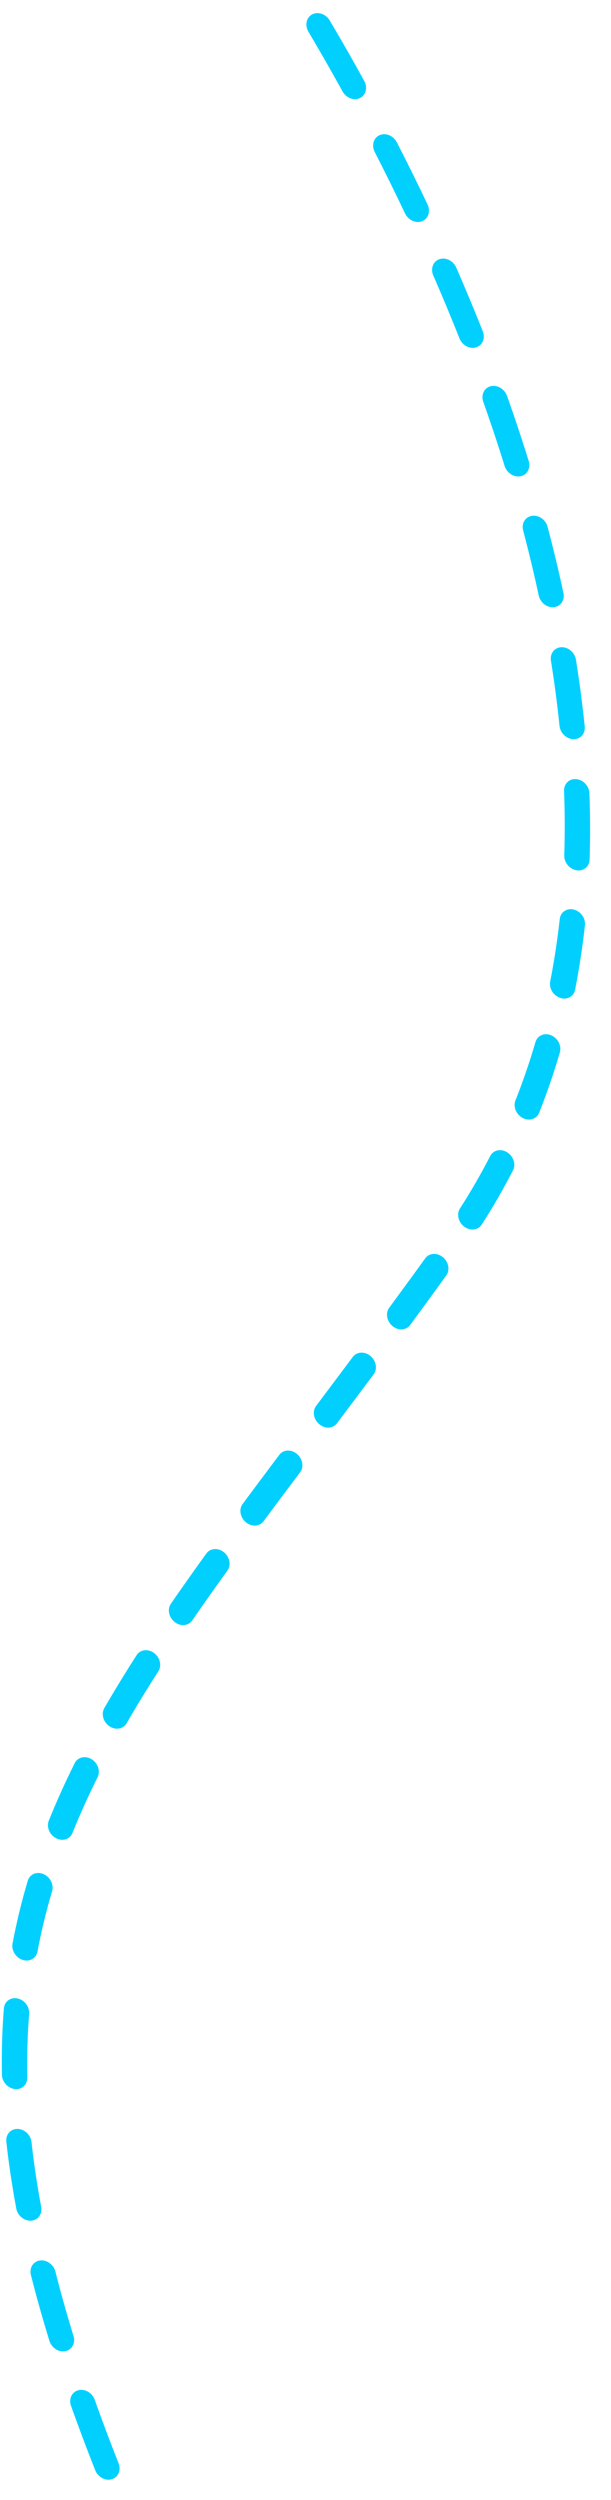 <svg width="22" height="90" viewBox="0 0 22 90" fill="none" xmlns="http://www.w3.org/2000/svg">
<path d="M3.517 89.075C3.48 89.031 3.449 88.981 3.428 88.925C3.116 88.137 2.824 87.357 2.557 86.609C2.467 86.357 2.587 86.105 2.823 86.045C3.059 85.985 3.322 86.141 3.412 86.392C3.673 87.129 3.962 87.897 4.269 88.673C4.367 88.922 4.259 89.18 4.026 89.25C3.846 89.304 3.644 89.228 3.517 89.075L3.517 89.075ZM1.882 84.456C1.837 84.402 1.801 84.338 1.779 84.267C1.53 83.461 1.307 82.665 1.113 81.899C1.049 81.643 1.194 81.408 1.437 81.375C1.681 81.341 1.931 81.522 1.996 81.777C2.185 82.525 2.404 83.305 2.647 84.094C2.725 84.347 2.594 84.591 2.354 84.64C2.181 84.674 1.999 84.597 1.881 84.456L1.882 84.456ZM0.703 79.753C0.646 79.683 0.603 79.599 0.586 79.507C0.434 78.689 0.313 77.879 0.228 77.099C0.2 76.841 0.379 76.635 0.631 76.639C0.881 76.643 1.107 76.856 1.135 77.113C1.218 77.868 1.335 78.653 1.483 79.446C1.531 79.704 1.37 79.926 1.122 79.942C0.963 79.953 0.807 79.876 0.703 79.751L0.703 79.753ZM0.195 75.016C0.12 74.926 0.072 74.811 0.07 74.69C0.054 73.883 0.077 73.08 0.14 72.302C0.16 72.05 0.38 71.889 0.631 71.942C0.883 71.996 1.07 72.243 1.05 72.496C0.99 73.242 0.968 74.014 0.983 74.79C0.988 75.047 0.787 75.232 0.535 75.205C0.402 75.19 0.28 75.118 0.195 75.016L0.195 75.016ZM0.569 70.386C0.472 70.269 0.423 70.114 0.451 69.966C0.593 69.213 0.777 68.452 0.999 67.707C1.069 67.47 1.323 67.361 1.565 67.465C1.807 67.568 1.947 67.844 1.876 68.081C1.663 68.799 1.485 69.529 1.35 70.254C1.303 70.5 1.066 70.635 0.817 70.555C0.719 70.524 0.633 70.463 0.57 70.386L0.569 70.386ZM1.852 66.04C1.734 65.898 1.691 65.704 1.758 65.54C2.029 64.864 2.343 64.168 2.69 63.471C2.798 63.254 3.07 63.191 3.298 63.33C3.526 63.469 3.623 63.759 3.515 63.976C3.178 64.654 2.873 65.33 2.609 65.987C2.518 66.213 2.254 66.297 2.018 66.174C1.953 66.139 1.897 66.093 1.852 66.039L1.852 66.04ZM3.826 62.041C3.693 61.882 3.659 61.659 3.756 61.49C4.113 60.872 4.493 60.248 4.92 59.583C5.049 59.38 5.33 59.347 5.547 59.506C5.762 59.666 5.833 59.96 5.703 60.163C5.288 60.809 4.903 61.44 4.558 62.038C4.437 62.247 4.159 62.294 3.938 62.142C3.895 62.113 3.858 62.078 3.825 62.039L3.826 62.041ZM6.205 58.31C6.064 58.14 6.036 57.901 6.153 57.733C6.544 57.165 6.962 56.573 7.43 55.924C7.57 55.73 7.854 55.71 8.064 55.88C8.273 56.05 8.33 56.345 8.189 56.54C7.724 57.185 7.309 57.772 6.921 58.336C6.785 58.533 6.502 58.559 6.29 58.393C6.258 58.368 6.23 58.34 6.205 58.31L6.205 58.31ZM8.782 54.728C8.636 54.554 8.612 54.308 8.737 54.141C9.112 53.635 9.519 53.089 10.057 52.373C10.201 52.181 10.485 52.167 10.692 52.34C10.899 52.514 10.951 52.809 10.806 53.001C10.27 53.715 9.863 54.26 9.489 54.764C9.346 54.957 9.062 54.973 8.854 54.801C8.827 54.779 8.803 54.754 8.781 54.728L8.782 54.728ZM11.425 51.2C11.279 51.025 11.256 50.778 11.382 50.611C11.813 50.036 12.254 49.449 12.703 48.848C12.846 48.657 13.13 48.641 13.338 48.813C13.546 48.986 13.598 49.281 13.455 49.474C13.006 50.076 12.565 50.663 12.132 51.239C11.988 51.43 11.704 51.445 11.497 51.271C11.471 51.249 11.447 51.225 11.426 51.2L11.425 51.2ZM14.06 47.665C13.915 47.491 13.89 47.246 14.014 47.079C14.468 46.46 14.893 45.878 15.311 45.299C15.451 45.105 15.734 45.085 15.944 45.255C16.153 45.425 16.21 45.72 16.069 45.915C15.65 46.496 15.225 47.08 14.768 47.7C14.626 47.893 14.342 47.911 14.134 47.739C14.106 47.716 14.082 47.692 14.059 47.665L14.06 47.665ZM16.622 44.07C16.484 43.905 16.454 43.672 16.562 43.504C16.954 42.894 17.32 42.259 17.651 41.615C17.762 41.399 18.035 41.34 18.262 41.482C18.489 41.625 18.583 41.914 18.472 42.13C18.13 42.797 17.751 43.455 17.345 44.085C17.215 44.287 16.934 44.321 16.718 44.16C16.682 44.134 16.65 44.103 16.622 44.07L16.622 44.07ZM18.655 40.112C18.538 39.971 18.494 39.778 18.56 39.614C18.83 38.934 19.072 38.227 19.28 37.514C19.349 37.277 19.602 37.167 19.845 37.269C20.087 37.371 20.228 37.646 20.159 37.884C19.944 38.623 19.692 39.354 19.413 40.058C19.323 40.285 19.059 40.37 18.823 40.248C18.758 40.214 18.701 40.167 18.655 40.113L18.655 40.112ZM19.928 35.756C19.83 35.638 19.781 35.481 19.811 35.332C19.954 34.603 20.069 33.847 20.154 33.087C20.181 32.836 20.407 32.682 20.658 32.743C20.909 32.804 21.09 33.057 21.062 33.308C20.975 34.094 20.855 34.874 20.708 35.628C20.659 35.873 20.419 36.006 20.172 35.924C20.075 35.892 19.992 35.832 19.928 35.756L19.928 35.756ZM20.442 31.144C20.36 31.046 20.312 30.921 20.317 30.793C20.342 30.037 20.339 29.256 20.31 28.471C20.3 28.214 20.497 28.024 20.749 28.048C21.002 28.071 21.213 28.298 21.223 28.556C21.253 29.362 21.255 30.166 21.23 30.943C21.222 31.198 21.011 31.371 20.758 31.33C20.633 31.309 20.522 31.24 20.442 31.145L20.442 31.144ZM20.269 26.419C20.202 26.338 20.158 26.239 20.146 26.132C20.068 25.364 19.964 24.573 19.837 23.783C19.797 23.525 19.965 23.308 20.213 23.299C20.462 23.289 20.697 23.491 20.738 23.748C20.868 24.558 20.974 25.367 21.054 26.154C21.08 26.412 20.898 26.616 20.647 26.61C20.5 26.607 20.363 26.531 20.269 26.418L20.269 26.419ZM19.512 21.668C19.457 21.602 19.416 21.523 19.397 21.435C19.233 20.668 19.044 19.882 18.837 19.097C18.769 18.842 18.912 18.605 19.155 18.569C19.398 18.532 19.65 18.709 19.717 18.965C19.928 19.765 20.121 20.567 20.288 21.35C20.343 21.607 20.188 21.835 19.942 21.858C19.78 21.874 19.618 21.797 19.511 21.669L19.512 21.668ZM18.271 16.96C18.226 16.906 18.19 16.843 18.169 16.773C17.932 16.013 17.675 15.236 17.401 14.466C17.312 14.215 17.431 13.963 17.667 13.903C17.903 13.844 18.166 13.999 18.256 14.25C18.534 15.034 18.797 15.823 19.037 16.596C19.116 16.85 18.985 17.095 18.745 17.144C18.572 17.179 18.389 17.102 18.271 16.96V16.96ZM16.632 12.331C16.595 12.287 16.565 12.236 16.543 12.181C16.247 11.432 15.93 10.671 15.601 9.919C15.495 9.673 15.592 9.409 15.821 9.331C16.049 9.252 16.321 9.387 16.429 9.633C16.761 10.397 17.084 11.17 17.384 11.929C17.482 12.177 17.374 12.436 17.142 12.505C16.962 12.56 16.76 12.484 16.632 12.331L16.632 12.331ZM14.659 7.799C14.629 7.764 14.604 7.724 14.583 7.682C14.235 6.947 13.868 6.204 13.493 5.472C13.37 5.232 13.449 4.96 13.669 4.865C13.89 4.769 14.168 4.885 14.29 5.125C14.671 5.867 15.043 6.62 15.396 7.365C15.511 7.608 15.422 7.876 15.198 7.964C15.013 8.036 14.794 7.963 14.659 7.8L14.659 7.799ZM12.394 3.379C12.371 3.352 12.352 3.323 12.334 3.291C11.933 2.565 11.52 1.842 11.106 1.143C10.968 0.911 11.028 0.631 11.239 0.519C11.451 0.407 11.734 0.504 11.872 0.737C12.292 1.445 12.71 2.177 13.116 2.915C13.246 3.151 13.176 3.427 12.96 3.531C12.773 3.621 12.538 3.552 12.394 3.379V3.379Z" fill="#01D0FF"/>
</svg>
